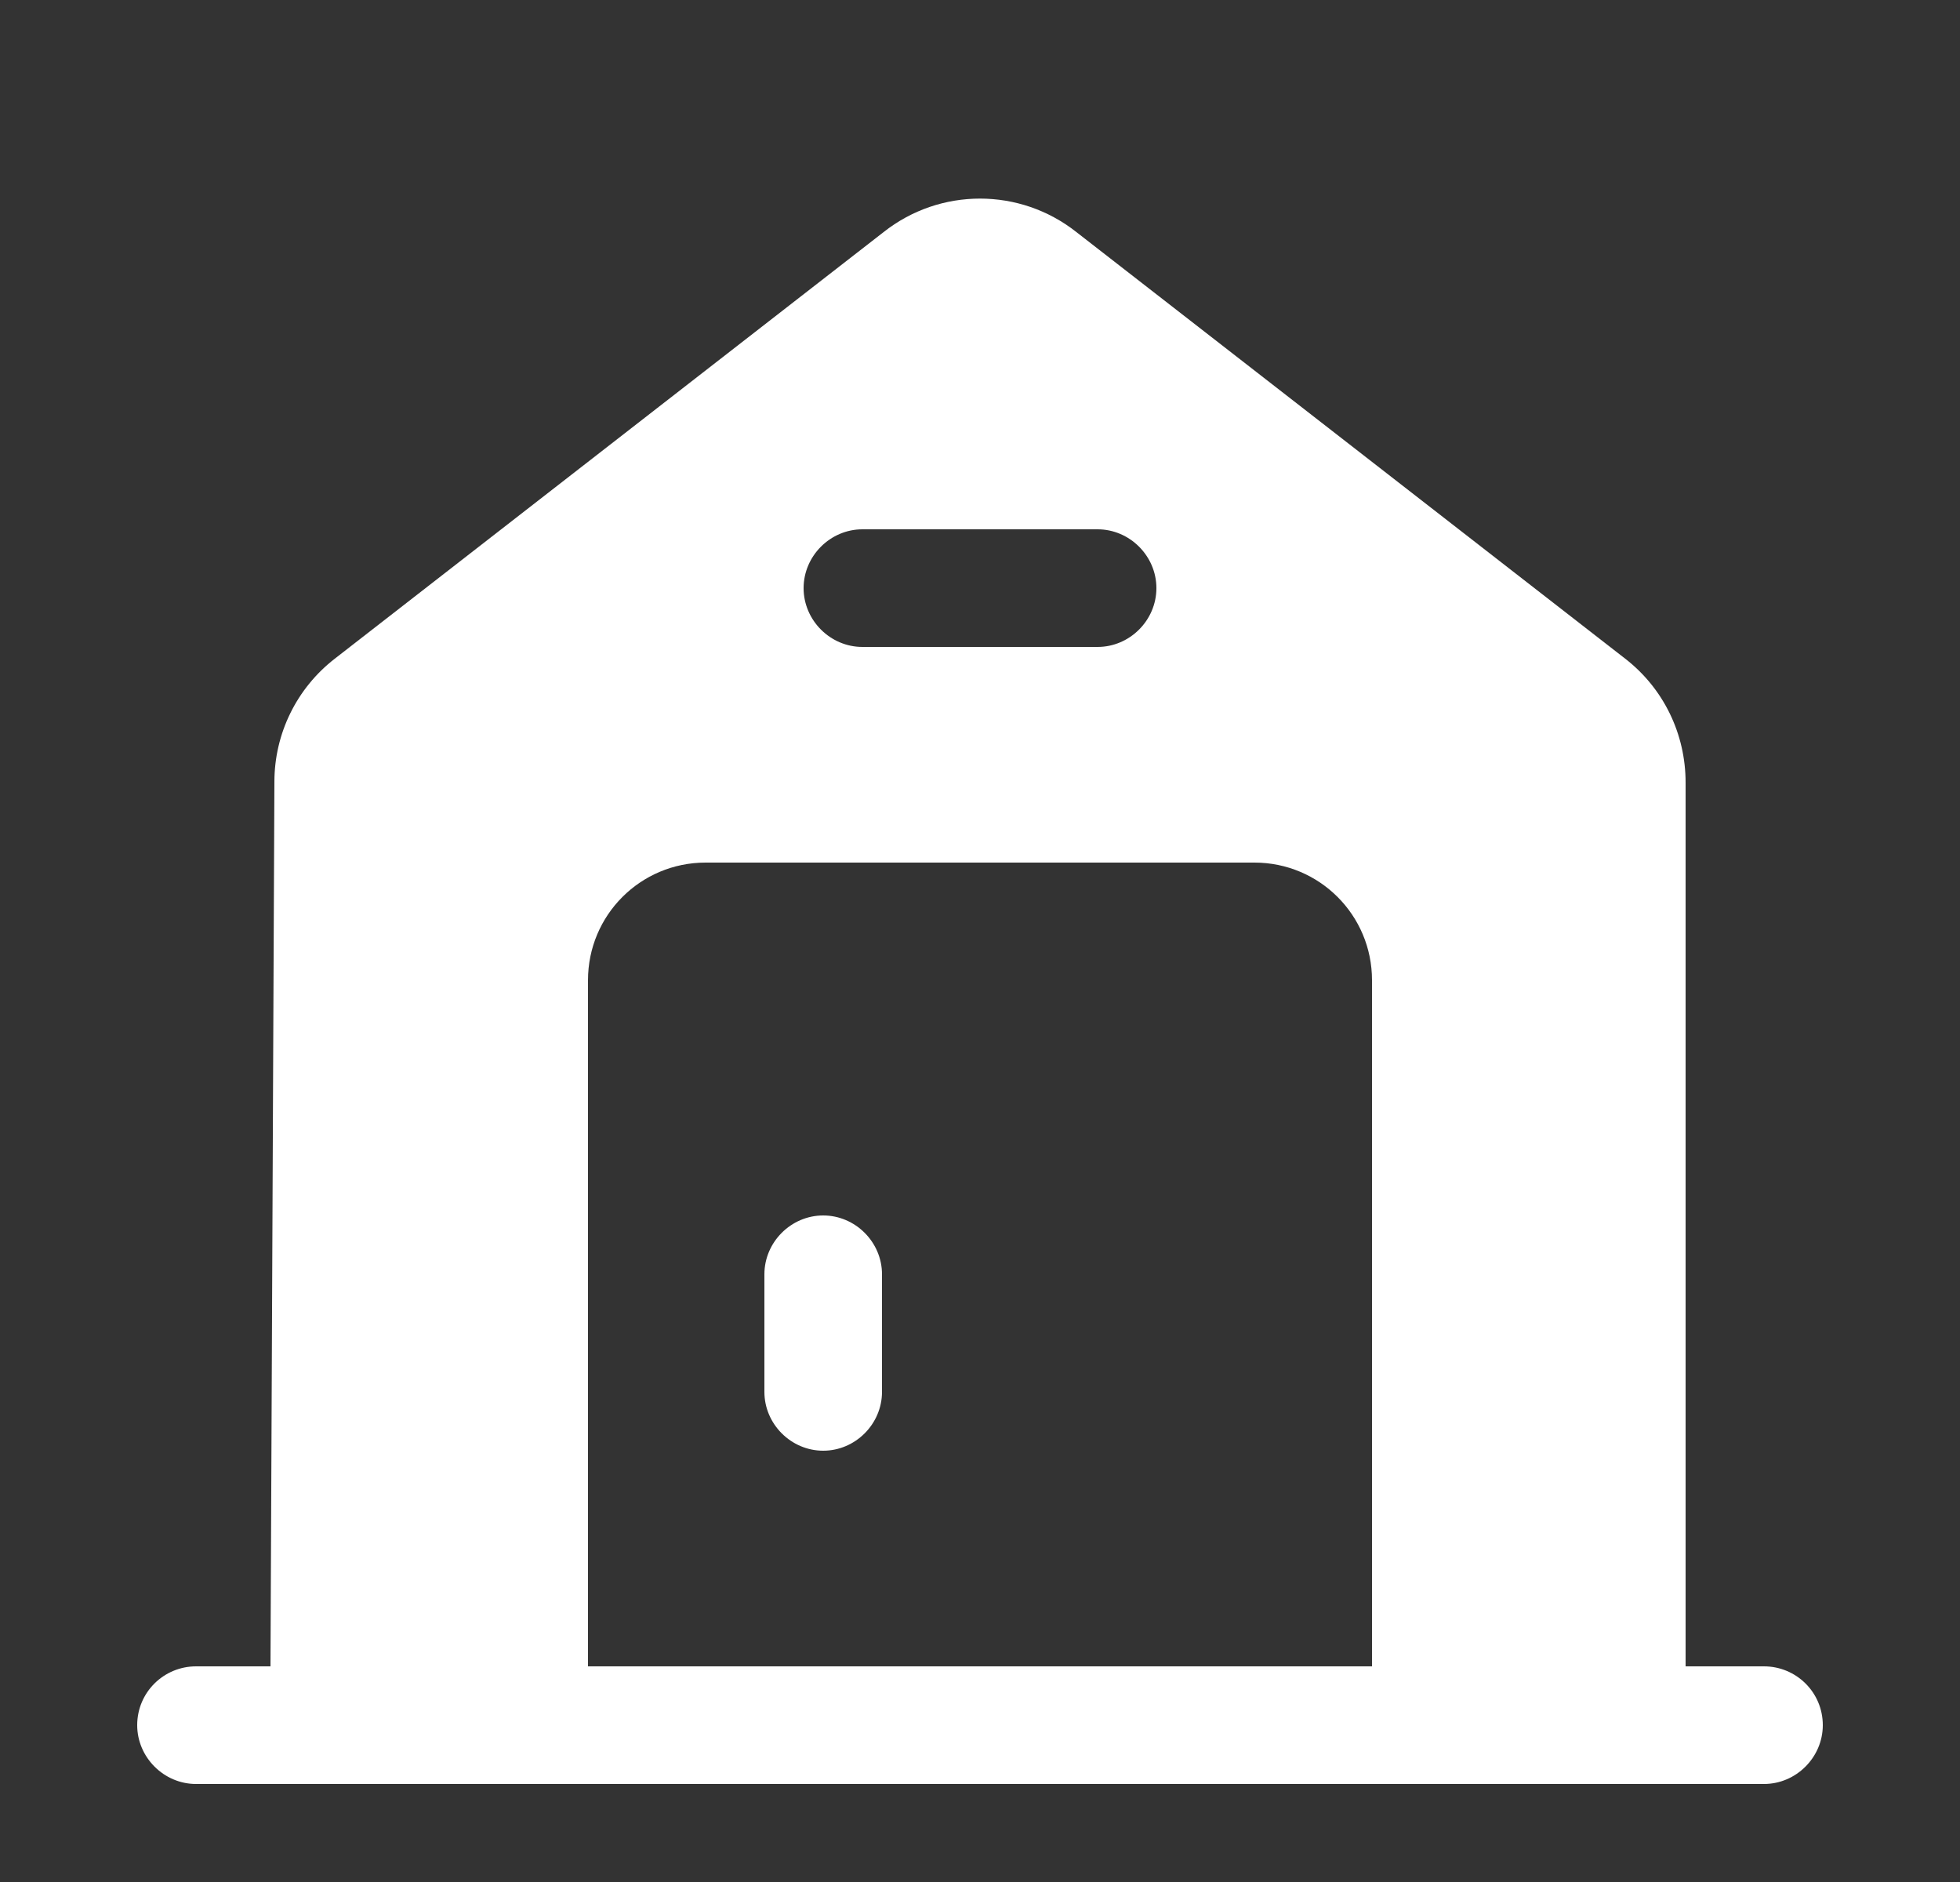 <svg width="25" height="24" viewBox="0 0 25 24" fill="none" xmlns="http://www.w3.org/2000/svg">
<rect x="0" y="0" width="25" height="24" fill="#333333" stroke="none"/>
<g id="vuesax/bold/house-2">
<g id="house-2">
<path id="Vector" d="M10.5 15.5C10.09 15.5 9.75 15.84 9.75 16.25V17.75C9.75 18.16 10.09 18.5 10.5 18.5C10.91 18.5 11.25 18.16 11.25 17.75V16.25C11.25 15.84 10.91 15.5 10.5 15.5Z" fill="white"/>
<path id="Vector_2" d="M22.5 21.25H21.5V9.98C21.5 9.36 21.22 8.78 20.73 8.4L13.73 2.96C13.01 2.39 11.99 2.39 11.27 2.96L4.27 8.4C3.78 8.78 3.5 9.36 3.5 9.97L3.45 21.25H2.5C2.09 21.25 1.75 21.58 1.75 22C1.75 22.41 2.09 22.75 2.5 22.75H22.5C22.91 22.75 23.25 22.41 23.25 22C23.25 21.58 22.91 21.25 22.5 21.25ZM11 6.75H14C14.41 6.75 14.75 7.09 14.75 7.5C14.75 7.91 14.41 8.25 14 8.25H11C10.59 8.25 10.25 7.91 10.25 7.5C10.25 7.09 10.59 6.75 11 6.75ZM17.5 21.25H7.5V12.5C7.5 11.67 8.17 11 9 11H16C16.83 11 17.5 11.67 17.5 12.5V21.25Z" fill="white"/>
</g>
</g>
</svg>
